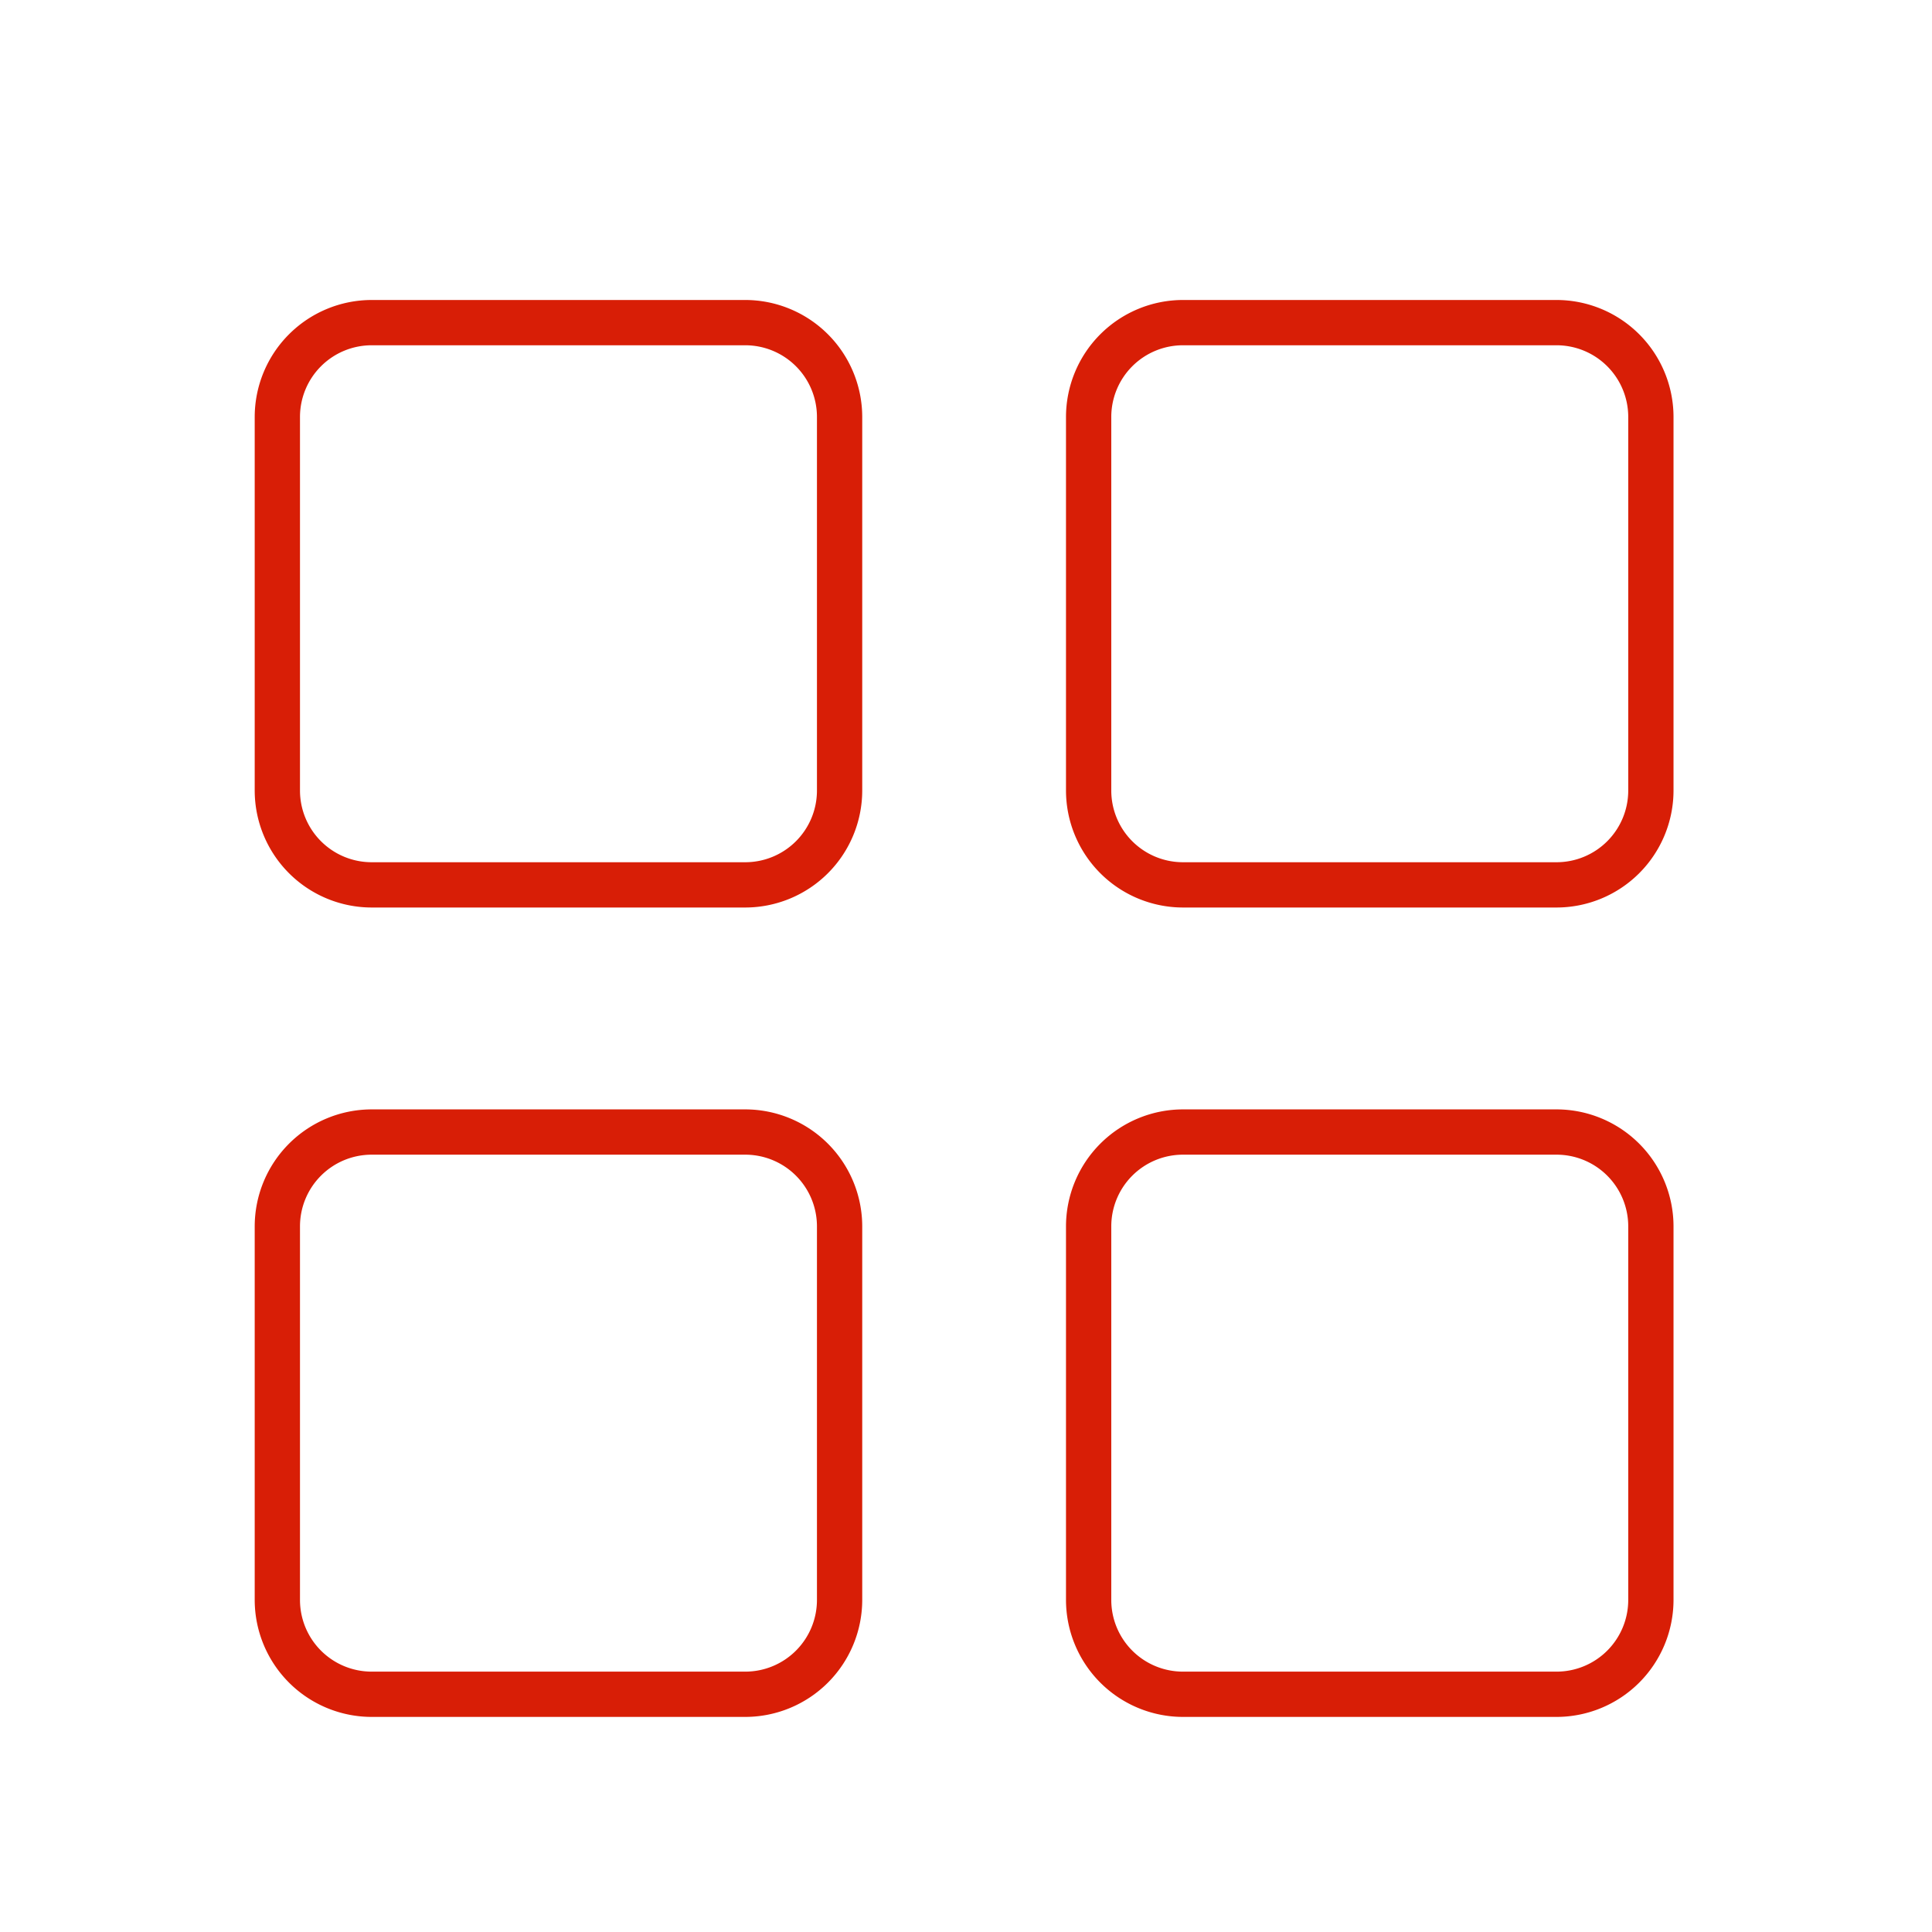 <?xml version="1.0" standalone="no"?><!DOCTYPE svg PUBLIC "-//W3C//DTD SVG 1.1//EN" "http://www.w3.org/Graphics/SVG/1.1/DTD/svg11.dtd"><svg t="1615452435874" class="icon" viewBox="0 0 1024 1024" version="1.1" xmlns="http://www.w3.org/2000/svg" p-id="14598" xmlns:xlink="http://www.w3.org/1999/xlink" width="200" height="200"><defs><style type="text/css"></style></defs><path d="M395 481H197a62.07 62.07 0 0 1-62-62V221a62.07 62.07 0 0 1 62-62h198a62.07 62.07 0 0 1 62 62v198a62.07 62.07 0 0 1-62 62zM197 183a38 38 0 0 0-38 38v198a38 38 0 0 0 38 38h198a38 38 0 0 0 38-38V221a38 38 0 0 0-38-38zM825 481H627a62.07 62.07 0 0 1-62-62V221a62.07 62.07 0 0 1 62-62h198a62.07 62.07 0 0 1 62 62v198a62.07 62.07 0 0 1-62 62zM627 183a38 38 0 0 0-38 38v198a38 38 0 0 0 38 38h198a38 38 0 0 0 38-38V221a38 38 0 0 0-38-38zM395 910H197a62.07 62.07 0 0 1-62-62V650a62.07 62.07 0 0 1 62-62h198a62.07 62.07 0 0 1 62 62v198a62.07 62.07 0 0 1-62 62zM197 612a38 38 0 0 0-38 38v198a38 38 0 0 0 38 38h198a38 38 0 0 0 38-38V650a38 38 0 0 0-38-38zM825 910H627a62.07 62.07 0 0 1-62-62V650a62.07 62.07 0 0 1 62-62h198a62.07 62.07 0 0 1 62 62v198a62.07 62.07 0 0 1-62 62zM627 612a38 38 0 0 0-38 38v198a38 38 0 0 0 38 38h198a38 38 0 0 0 38-38V650a38 38 0 0 0-38-38z" p-id="14599" fill="#d81e06"></path></svg>